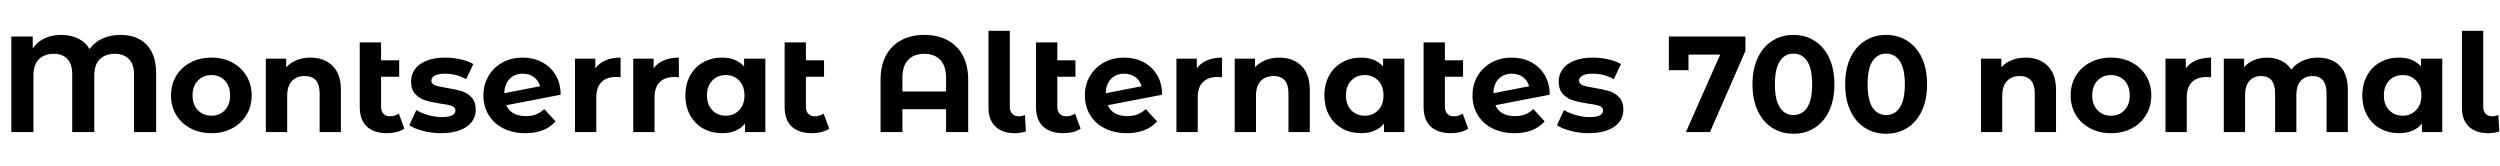 <svg xmlns="http://www.w3.org/2000/svg" xmlns:xlink="http://www.w3.org/1999/xlink" width="439.632" height="29.256"><path fill="black" d="M21.17 6.14Q24.14 6.14 25.80 7.88Q27.46 9.62 27.46 12.91L27.46 12.91L27.46 23.23L23.57 23.23L23.57 13.03Q23.57 11.26 22.64 10.36Q21.72 9.46 20.21 9.46L20.21 9.46Q18.55 9.46 17.57 10.40Q16.58 11.35 16.58 13.27L16.58 13.27L16.58 23.23L12.70 23.23L12.70 13.03Q12.70 11.26 11.83 10.36Q10.97 9.46 9.48 9.46L9.48 9.46Q7.85 9.46 6.86 10.40Q5.88 11.35 5.88 13.27L5.88 13.27L5.88 23.23L1.99 23.23L1.99 6.43L5.76 6.43L5.76 8.50Q6.53 7.37 7.80 6.76Q9.07 6.14 10.73 6.14L10.73 6.14Q12.46 6.14 13.75 6.78Q15.05 7.42 15.74 8.62L15.74 8.62Q16.61 7.42 18.01 6.78Q19.42 6.14 21.17 6.14L21.17 6.14ZM37.18 23.42Q35.14 23.42 33.52 22.57Q31.90 21.72 30.98 20.21Q30.07 18.70 30.07 16.78L30.07 16.78Q30.07 14.86 30.98 13.34Q31.90 11.83 33.52 10.98Q35.14 10.13 37.18 10.13L37.18 10.13Q39.22 10.13 40.82 10.98Q42.43 11.83 43.34 13.34Q44.26 14.86 44.26 16.78L44.26 16.78Q44.26 18.70 43.34 20.21Q42.43 21.72 40.82 22.57Q39.22 23.42 37.18 23.42L37.18 23.42ZM37.18 20.35Q38.62 20.35 39.54 19.38Q40.46 18.41 40.46 16.78L40.46 16.78Q40.46 15.14 39.54 14.17Q38.62 13.20 37.18 13.20L37.18 13.20Q35.74 13.20 34.80 14.17Q33.86 15.14 33.86 16.78L33.86 16.78Q33.86 18.41 34.80 19.38Q35.74 20.35 37.18 20.35L37.18 20.35ZM54.60 10.13Q57 10.13 58.48 11.57Q59.95 13.01 59.95 15.84L59.95 15.84L59.95 23.23L56.21 23.23L56.21 16.42Q56.21 14.88 55.54 14.12Q54.86 13.37 53.59 13.37L53.59 13.37Q52.18 13.37 51.34 14.24Q50.50 15.12 50.50 16.85L50.50 16.85L50.50 23.23L46.75 23.23L46.75 10.32L50.33 10.32L50.33 11.83Q51.07 11.02 52.18 10.57Q53.28 10.13 54.60 10.13L54.60 10.13ZM70.13 19.97L71.11 22.61Q70.56 23.02 69.76 23.22Q68.95 23.42 68.09 23.42L68.09 23.42Q65.76 23.42 64.51 22.25Q63.26 21.07 63.26 18.79L63.26 18.79L63.26 7.46L67.01 7.46L67.01 10.61L70.20 10.61L70.20 13.49L67.01 13.49L67.01 18.74Q67.01 19.56 67.42 20.00Q67.82 20.45 68.59 20.45L68.59 20.45Q69.46 20.45 70.13 19.97L70.13 19.97ZM77.57 23.42Q75.96 23.42 74.42 23.03Q72.89 22.63 71.98 22.03L71.98 22.03L73.22 19.34Q74.09 19.90 75.31 20.24Q76.54 20.59 77.71 20.59L77.71 20.59Q80.09 20.59 80.09 19.42L80.09 19.42Q80.09 18.86 79.44 18.62Q78.79 18.38 77.45 18.22L77.45 18.22Q75.86 17.98 74.83 17.66Q73.80 17.35 73.04 16.56Q72.29 15.77 72.29 14.30L72.29 14.30Q72.29 13.08 73.00 12.13Q73.70 11.18 75.06 10.66Q76.42 10.13 78.26 10.13L78.26 10.13Q79.63 10.13 80.99 10.43Q82.34 10.73 83.23 11.26L83.23 11.26L81.98 13.92Q80.28 12.96 78.26 12.96L78.26 12.96Q77.06 12.96 76.46 13.30Q75.86 13.63 75.86 14.16L75.86 14.16Q75.86 14.76 76.51 15Q77.16 15.24 78.58 15.46L78.58 15.46Q80.16 15.72 81.17 16.02Q82.18 16.32 82.92 17.11Q83.66 17.90 83.66 19.32L83.66 19.32Q83.66 20.52 82.94 21.46Q82.22 22.39 80.84 22.91Q79.46 23.42 77.57 23.42L77.57 23.42ZM92.47 20.42Q93.48 20.42 94.26 20.12Q95.04 19.82 95.71 19.18L95.71 19.18L97.70 21.34Q95.88 23.42 92.38 23.42L92.38 23.42Q90.19 23.42 88.51 22.57Q86.83 21.72 85.92 20.21Q85.01 18.70 85.01 16.78L85.01 16.78Q85.01 14.88 85.91 13.36Q86.81 11.83 88.38 10.98Q89.95 10.13 91.92 10.13L91.92 10.13Q93.77 10.13 95.28 10.91Q96.79 11.69 97.69 13.16Q98.59 14.64 98.59 16.66L98.59 16.66L89.04 18.50Q89.45 19.46 90.32 19.94Q91.20 20.42 92.47 20.42L92.47 20.42ZM91.92 12.96Q90.50 12.96 89.62 13.87Q88.73 14.78 88.68 16.39L88.68 16.39L94.97 15.17Q94.70 14.16 93.89 13.56Q93.07 12.96 91.92 12.96L91.92 12.96ZM104.69 12.02Q105.36 11.09 106.50 10.61Q107.64 10.13 109.13 10.13L109.13 10.13L109.13 13.58Q108.50 13.54 108.29 13.54L108.29 13.54Q106.68 13.54 105.77 14.44Q104.86 15.34 104.86 17.14L104.86 17.14L104.86 23.23L101.11 23.23L101.11 10.32L104.69 10.32L104.69 12.02ZM114.94 12.02Q115.61 11.09 116.75 10.61Q117.89 10.13 119.38 10.13L119.38 10.13L119.38 13.58Q118.75 13.54 118.54 13.54L118.54 13.54Q116.93 13.54 116.02 14.44Q115.10 15.34 115.10 17.14L115.10 17.14L115.10 23.23L111.36 23.23L111.36 10.32L114.94 10.32L114.94 12.02ZM130.85 10.32L134.59 10.32L134.59 23.23L131.02 23.23L131.02 21.74Q129.62 23.42 126.98 23.42L126.98 23.42Q125.16 23.42 123.68 22.61Q122.21 21.79 121.37 20.28Q120.53 18.77 120.53 16.78L120.53 16.78Q120.53 14.78 121.37 13.27Q122.21 11.76 123.68 10.94Q125.16 10.13 126.98 10.13L126.98 10.13Q129.46 10.13 130.85 11.69L130.85 11.69L130.85 10.32ZM127.63 20.35Q129.05 20.35 129.98 19.38Q130.92 18.41 130.92 16.78L130.92 16.78Q130.92 15.14 129.98 14.17Q129.05 13.20 127.63 13.20L127.63 13.20Q126.19 13.20 125.26 14.17Q124.32 15.14 124.32 16.78L124.32 16.78Q124.32 18.41 125.26 19.38Q126.19 20.35 127.63 20.35L127.63 20.35ZM144.84 19.97L145.82 22.61Q145.27 23.02 144.47 23.22Q143.66 23.42 142.80 23.42L142.80 23.42Q140.47 23.42 139.22 22.25Q137.98 21.07 137.98 18.79L137.98 18.79L137.98 7.46L141.72 7.46L141.72 10.61L144.91 10.61L144.91 13.49L141.72 13.49L141.72 18.74Q141.72 19.56 142.13 20.00Q142.54 20.45 143.30 20.45L143.30 20.45Q144.17 20.45 144.84 19.97L144.84 19.97ZM162.55 6.14Q164.88 6.14 166.61 7.06Q168.34 7.97 169.30 9.74Q170.26 11.52 170.26 14.04L170.26 14.04L170.26 23.23L166.37 23.23L166.37 19.20L158.69 19.20L158.69 23.23L154.85 23.23L154.85 14.04Q154.85 11.52 155.81 9.74Q156.77 7.97 158.50 7.06Q160.22 6.14 162.55 6.14L162.55 6.14ZM158.69 16.08L166.37 16.08L166.37 13.68Q166.37 11.59 165.34 10.52Q164.30 9.46 162.53 9.46L162.53 9.46Q160.73 9.46 159.71 10.52Q158.69 11.59 158.69 13.68L158.69 13.68L158.69 16.08ZM178.46 23.42Q176.28 23.42 175.06 22.26Q173.83 21.10 173.83 18.96L173.83 18.96L173.83 5.42L177.58 5.42L177.58 18.74Q177.58 19.56 178.00 20.00Q178.42 20.45 179.18 20.45L179.18 20.45Q179.47 20.45 179.77 20.38Q180.07 20.30 180.24 20.21L180.24 20.21L180.41 23.11Q179.47 23.42 178.46 23.42L178.46 23.42ZM189.05 19.97L190.03 22.61Q189.48 23.02 188.68 23.22Q187.87 23.42 187.01 23.42L187.01 23.42Q184.68 23.42 183.43 22.25Q182.18 21.07 182.18 18.79L182.18 18.79L182.18 7.46L185.93 7.46L185.93 10.61L189.12 10.61L189.12 13.49L185.93 13.49L185.93 18.74Q185.93 19.56 186.34 20.00Q186.74 20.45 187.51 20.45L187.51 20.45Q188.38 20.45 189.05 19.97L189.05 19.97ZM198.24 20.42Q199.25 20.42 200.03 20.12Q200.81 19.82 201.48 19.18L201.48 19.18L203.47 21.34Q201.65 23.42 198.14 23.42L198.14 23.42Q195.96 23.42 194.28 22.57Q192.60 21.72 191.69 20.21Q190.78 18.70 190.78 16.78L190.78 16.78Q190.78 14.88 191.68 13.36Q192.58 11.83 194.15 10.98Q195.72 10.13 197.69 10.13L197.69 10.13Q199.54 10.13 201.05 10.91Q202.56 11.69 203.46 13.16Q204.36 14.64 204.36 16.66L204.36 16.66L194.81 18.50Q195.22 19.46 196.09 19.94Q196.97 20.42 198.24 20.42L198.24 20.42ZM197.69 12.96Q196.27 12.96 195.38 13.87Q194.50 14.78 194.45 16.39L194.45 16.39L200.74 15.17Q200.47 14.16 199.66 13.56Q198.84 12.96 197.69 12.96L197.69 12.96ZM210.46 12.02Q211.13 11.09 212.27 10.61Q213.41 10.13 214.90 10.13L214.90 10.13L214.90 13.58Q214.27 13.54 214.06 13.54L214.06 13.54Q212.45 13.54 211.54 14.44Q210.62 15.34 210.62 17.14L210.62 17.14L210.62 23.23L206.88 23.23L206.88 10.32L210.46 10.32L210.46 12.02ZM224.98 10.13Q227.38 10.13 228.85 11.57Q230.33 13.01 230.33 15.84L230.33 15.84L230.33 23.23L226.58 23.23L226.58 16.42Q226.58 14.88 225.91 14.12Q225.24 13.37 223.97 13.37L223.97 13.37Q222.55 13.37 221.71 14.24Q220.87 15.12 220.87 16.85L220.87 16.85L220.87 23.23L217.13 23.23L217.13 10.32L220.70 10.32L220.70 11.83Q221.45 11.02 222.55 10.57Q223.66 10.13 224.98 10.13L224.98 10.13ZM243.22 10.32L246.96 10.32L246.96 23.23L243.38 23.23L243.38 21.74Q241.99 23.42 239.35 23.42L239.35 23.42Q237.53 23.42 236.05 22.61Q234.58 21.79 233.74 20.28Q232.90 18.77 232.90 16.78L232.90 16.78Q232.90 14.78 233.74 13.27Q234.58 11.76 236.05 10.94Q237.53 10.13 239.35 10.13L239.35 10.13Q241.82 10.13 243.22 11.69L243.22 11.69L243.22 10.32ZM240 20.35Q241.42 20.35 242.35 19.38Q243.29 18.41 243.29 16.78L243.29 16.78Q243.29 15.14 242.35 14.17Q241.42 13.20 240 13.20L240 13.20Q238.56 13.20 237.62 14.17Q236.69 15.14 236.69 16.78L236.69 16.78Q236.69 18.41 237.62 19.38Q238.56 20.35 240 20.35L240 20.35ZM257.21 19.97L258.19 22.61Q257.64 23.02 256.84 23.22Q256.03 23.42 255.17 23.42L255.17 23.42Q252.84 23.42 251.59 22.25Q250.34 21.07 250.34 18.79L250.34 18.79L250.34 7.46L254.09 7.46L254.09 10.61L257.28 10.61L257.28 13.49L254.09 13.49L254.09 18.74Q254.09 19.56 254.50 20.00Q254.90 20.45 255.67 20.45L255.67 20.45Q256.54 20.45 257.21 19.97L257.21 19.97ZM266.40 20.42Q267.41 20.42 268.19 20.12Q268.97 19.82 269.64 19.18L269.64 19.18L271.63 21.34Q269.81 23.42 266.30 23.42L266.30 23.42Q264.12 23.42 262.44 22.57Q260.76 21.72 259.85 20.21Q258.94 18.70 258.94 16.78L258.94 16.78Q258.94 14.88 259.84 13.36Q260.74 11.83 262.31 10.98Q263.88 10.13 265.85 10.13L265.85 10.13Q267.70 10.13 269.21 10.91Q270.72 11.69 271.62 13.16Q272.52 14.64 272.52 16.66L272.52 16.66L262.97 18.50Q263.38 19.46 264.25 19.94Q265.13 20.42 266.40 20.42L266.40 20.42ZM265.85 12.96Q264.43 12.96 263.54 13.87Q262.66 14.78 262.61 16.39L262.61 16.39L268.90 15.17Q268.63 14.16 267.82 13.56Q267 12.96 265.85 12.96L265.85 12.96ZM279.38 23.42Q277.78 23.42 276.24 23.03Q274.70 22.63 273.79 22.03L273.79 22.03L275.04 19.34Q275.90 19.90 277.13 20.24Q278.35 20.59 279.53 20.59L279.53 20.59Q281.90 20.59 281.90 19.42L281.90 19.42Q281.90 18.86 281.26 18.62Q280.61 18.38 279.26 18.22L279.26 18.22Q277.68 17.98 276.65 17.66Q275.62 17.35 274.86 16.56Q274.10 15.77 274.10 14.30L274.10 14.30Q274.10 13.08 274.81 12.13Q275.52 11.18 276.88 10.66Q278.23 10.13 280.08 10.13L280.08 10.13Q281.45 10.13 282.80 10.43Q284.16 10.73 285.05 11.26L285.05 11.26L283.80 13.92Q282.10 12.96 280.08 12.96L280.08 12.96Q278.88 12.96 278.28 13.30Q277.68 13.63 277.68 14.16L277.68 14.16Q277.68 14.76 278.33 15Q278.98 15.24 280.39 15.46L280.39 15.46Q281.98 15.72 282.98 16.02Q283.99 16.32 284.74 17.11Q285.48 17.90 285.48 19.32L285.48 19.32Q285.48 20.52 284.76 21.46Q284.04 22.39 282.66 22.91Q281.28 23.42 279.38 23.42L279.38 23.42ZM293.47 6.43L306.94 6.43L306.94 8.95L300.70 23.23L296.47 23.23L302.50 9.60L296.93 9.60L296.93 12.34L293.47 12.34L293.47 6.43ZM315.38 23.52Q313.30 23.52 311.66 22.49Q310.03 21.46 309.11 19.50Q308.18 17.54 308.18 14.83L308.18 14.83Q308.18 12.12 309.11 10.16Q310.03 8.21 311.66 7.18Q313.30 6.14 315.38 6.14L315.38 6.14Q317.47 6.14 319.10 7.18Q320.74 8.21 321.66 10.16Q322.58 12.12 322.58 14.83L322.58 14.83Q322.58 17.54 321.66 19.50Q320.74 21.46 319.10 22.49Q317.47 23.52 315.38 23.52L315.38 23.52ZM315.38 20.23Q316.92 20.23 317.80 18.91Q318.67 17.59 318.67 14.83L318.67 14.83Q318.67 12.07 317.80 10.75Q316.92 9.43 315.38 9.43L315.38 9.43Q313.87 9.43 313.00 10.75Q312.12 12.07 312.12 14.83L312.12 14.83Q312.12 17.59 313.00 18.91Q313.87 20.23 315.38 20.23L315.38 20.23ZM331.68 23.52Q329.59 23.52 327.96 22.49Q326.33 21.46 325.40 19.50Q324.48 17.54 324.48 14.83L324.48 14.83Q324.48 12.12 325.40 10.16Q326.33 8.21 327.96 7.18Q329.59 6.14 331.68 6.14L331.68 6.14Q333.77 6.14 335.40 7.18Q337.03 8.21 337.96 10.16Q338.88 12.12 338.88 14.83L338.88 14.83Q338.88 17.54 337.96 19.50Q337.03 21.46 335.40 22.49Q333.77 23.52 331.68 23.52L331.68 23.52ZM331.68 20.23Q333.22 20.23 334.09 18.91Q334.97 17.59 334.97 14.83L334.97 14.83Q334.97 12.07 334.09 10.75Q333.22 9.43 331.68 9.43L331.68 9.43Q330.17 9.43 329.29 10.75Q328.42 12.07 328.42 14.83L328.42 14.83Q328.42 17.59 329.29 18.91Q330.17 20.23 331.68 20.23L331.68 20.23ZM356.21 10.13Q358.61 10.13 360.08 11.57Q361.56 13.01 361.56 15.84L361.56 15.84L361.56 23.23L357.82 23.23L357.82 16.42Q357.82 14.88 357.14 14.12Q356.47 13.37 355.20 13.37L355.20 13.37Q353.78 13.37 352.94 14.24Q352.10 15.12 352.10 16.85L352.10 16.85L352.10 23.23L348.36 23.23L348.36 10.32L351.94 10.32L351.94 11.83Q352.68 11.02 353.78 10.57Q354.89 10.13 356.21 10.13L356.21 10.13ZM371.23 23.42Q369.19 23.42 367.57 22.57Q365.95 21.72 365.04 20.21Q364.13 18.70 364.13 16.78L364.13 16.78Q364.13 14.86 365.04 13.34Q365.95 11.83 367.57 10.98Q369.19 10.13 371.23 10.13L371.23 10.13Q373.27 10.13 374.88 10.98Q376.49 11.83 377.40 13.34Q378.31 14.86 378.31 16.78L378.31 16.78Q378.31 18.70 377.40 20.21Q376.49 21.72 374.88 22.57Q373.27 23.42 371.23 23.42L371.23 23.42ZM371.23 20.35Q372.67 20.35 373.60 19.38Q374.52 18.41 374.52 16.78L374.52 16.78Q374.52 15.14 373.60 14.17Q372.67 13.20 371.23 13.20L371.23 13.20Q369.79 13.20 368.86 14.17Q367.92 15.14 367.92 16.78L367.92 16.78Q367.92 18.41 368.86 19.38Q369.79 20.35 371.23 20.35L371.23 20.35ZM384.38 12.02Q385.06 11.09 386.20 10.61Q387.34 10.13 388.82 10.13L388.82 10.13L388.82 13.58Q388.20 13.54 387.98 13.54L387.98 13.54Q386.38 13.54 385.46 14.44Q384.55 15.34 384.55 17.14L384.55 17.14L384.55 23.23L380.81 23.23L380.81 10.32L384.38 10.32L384.38 12.02ZM407.59 10.13Q410.02 10.13 411.44 11.56Q412.87 12.98 412.87 15.84L412.87 15.84L412.87 23.23L409.13 23.23L409.13 16.42Q409.13 14.88 408.49 14.12Q407.86 13.37 406.68 13.37L406.68 13.37Q405.36 13.37 404.59 14.22Q403.82 15.07 403.82 16.75L403.82 16.75L403.82 23.23L400.08 23.23L400.08 16.42Q400.08 13.37 397.63 13.37L397.63 13.37Q396.34 13.37 395.57 14.22Q394.80 15.07 394.80 16.75L394.80 16.75L394.80 23.23L391.06 23.23L391.06 10.32L394.63 10.32L394.63 11.81Q395.35 10.99 396.40 10.56Q397.44 10.13 398.69 10.13L398.69 10.13Q400.06 10.13 401.16 10.67Q402.26 11.21 402.94 12.24L402.94 12.24Q403.73 11.23 404.94 10.68Q406.15 10.13 407.59 10.13L407.59 10.13ZM425.74 10.32L429.48 10.32L429.48 23.23L425.90 23.23L425.90 21.74Q424.51 23.42 421.87 23.42L421.87 23.42Q420.05 23.42 418.57 22.61Q417.10 21.79 416.26 20.28Q415.42 18.77 415.42 16.78L415.42 16.78Q415.42 14.78 416.26 13.27Q417.10 11.76 418.57 10.94Q420.05 10.13 421.87 10.13L421.87 10.13Q424.34 10.13 425.74 11.69L425.74 11.69L425.74 10.32ZM422.52 20.35Q423.94 20.35 424.87 19.38Q425.81 18.41 425.81 16.78L425.81 16.78Q425.81 15.14 424.87 14.17Q423.94 13.20 422.52 13.20L422.52 13.20Q421.08 13.20 420.14 14.17Q419.21 15.14 419.21 16.78L419.21 16.78Q419.21 18.41 420.14 19.38Q421.08 20.35 422.52 20.35L422.52 20.35ZM437.57 23.42Q435.38 23.42 434.16 22.26Q432.94 21.10 432.94 18.96L432.94 18.96L432.94 5.42L436.68 5.42L436.68 18.74Q436.68 19.56 437.10 20.00Q437.52 20.45 438.29 20.45L438.29 20.45Q438.58 20.45 438.88 20.38Q439.18 20.30 439.34 20.21L439.34 20.21L439.51 23.11Q438.58 23.42 437.57 23.42L437.57 23.42Z"/></svg>
